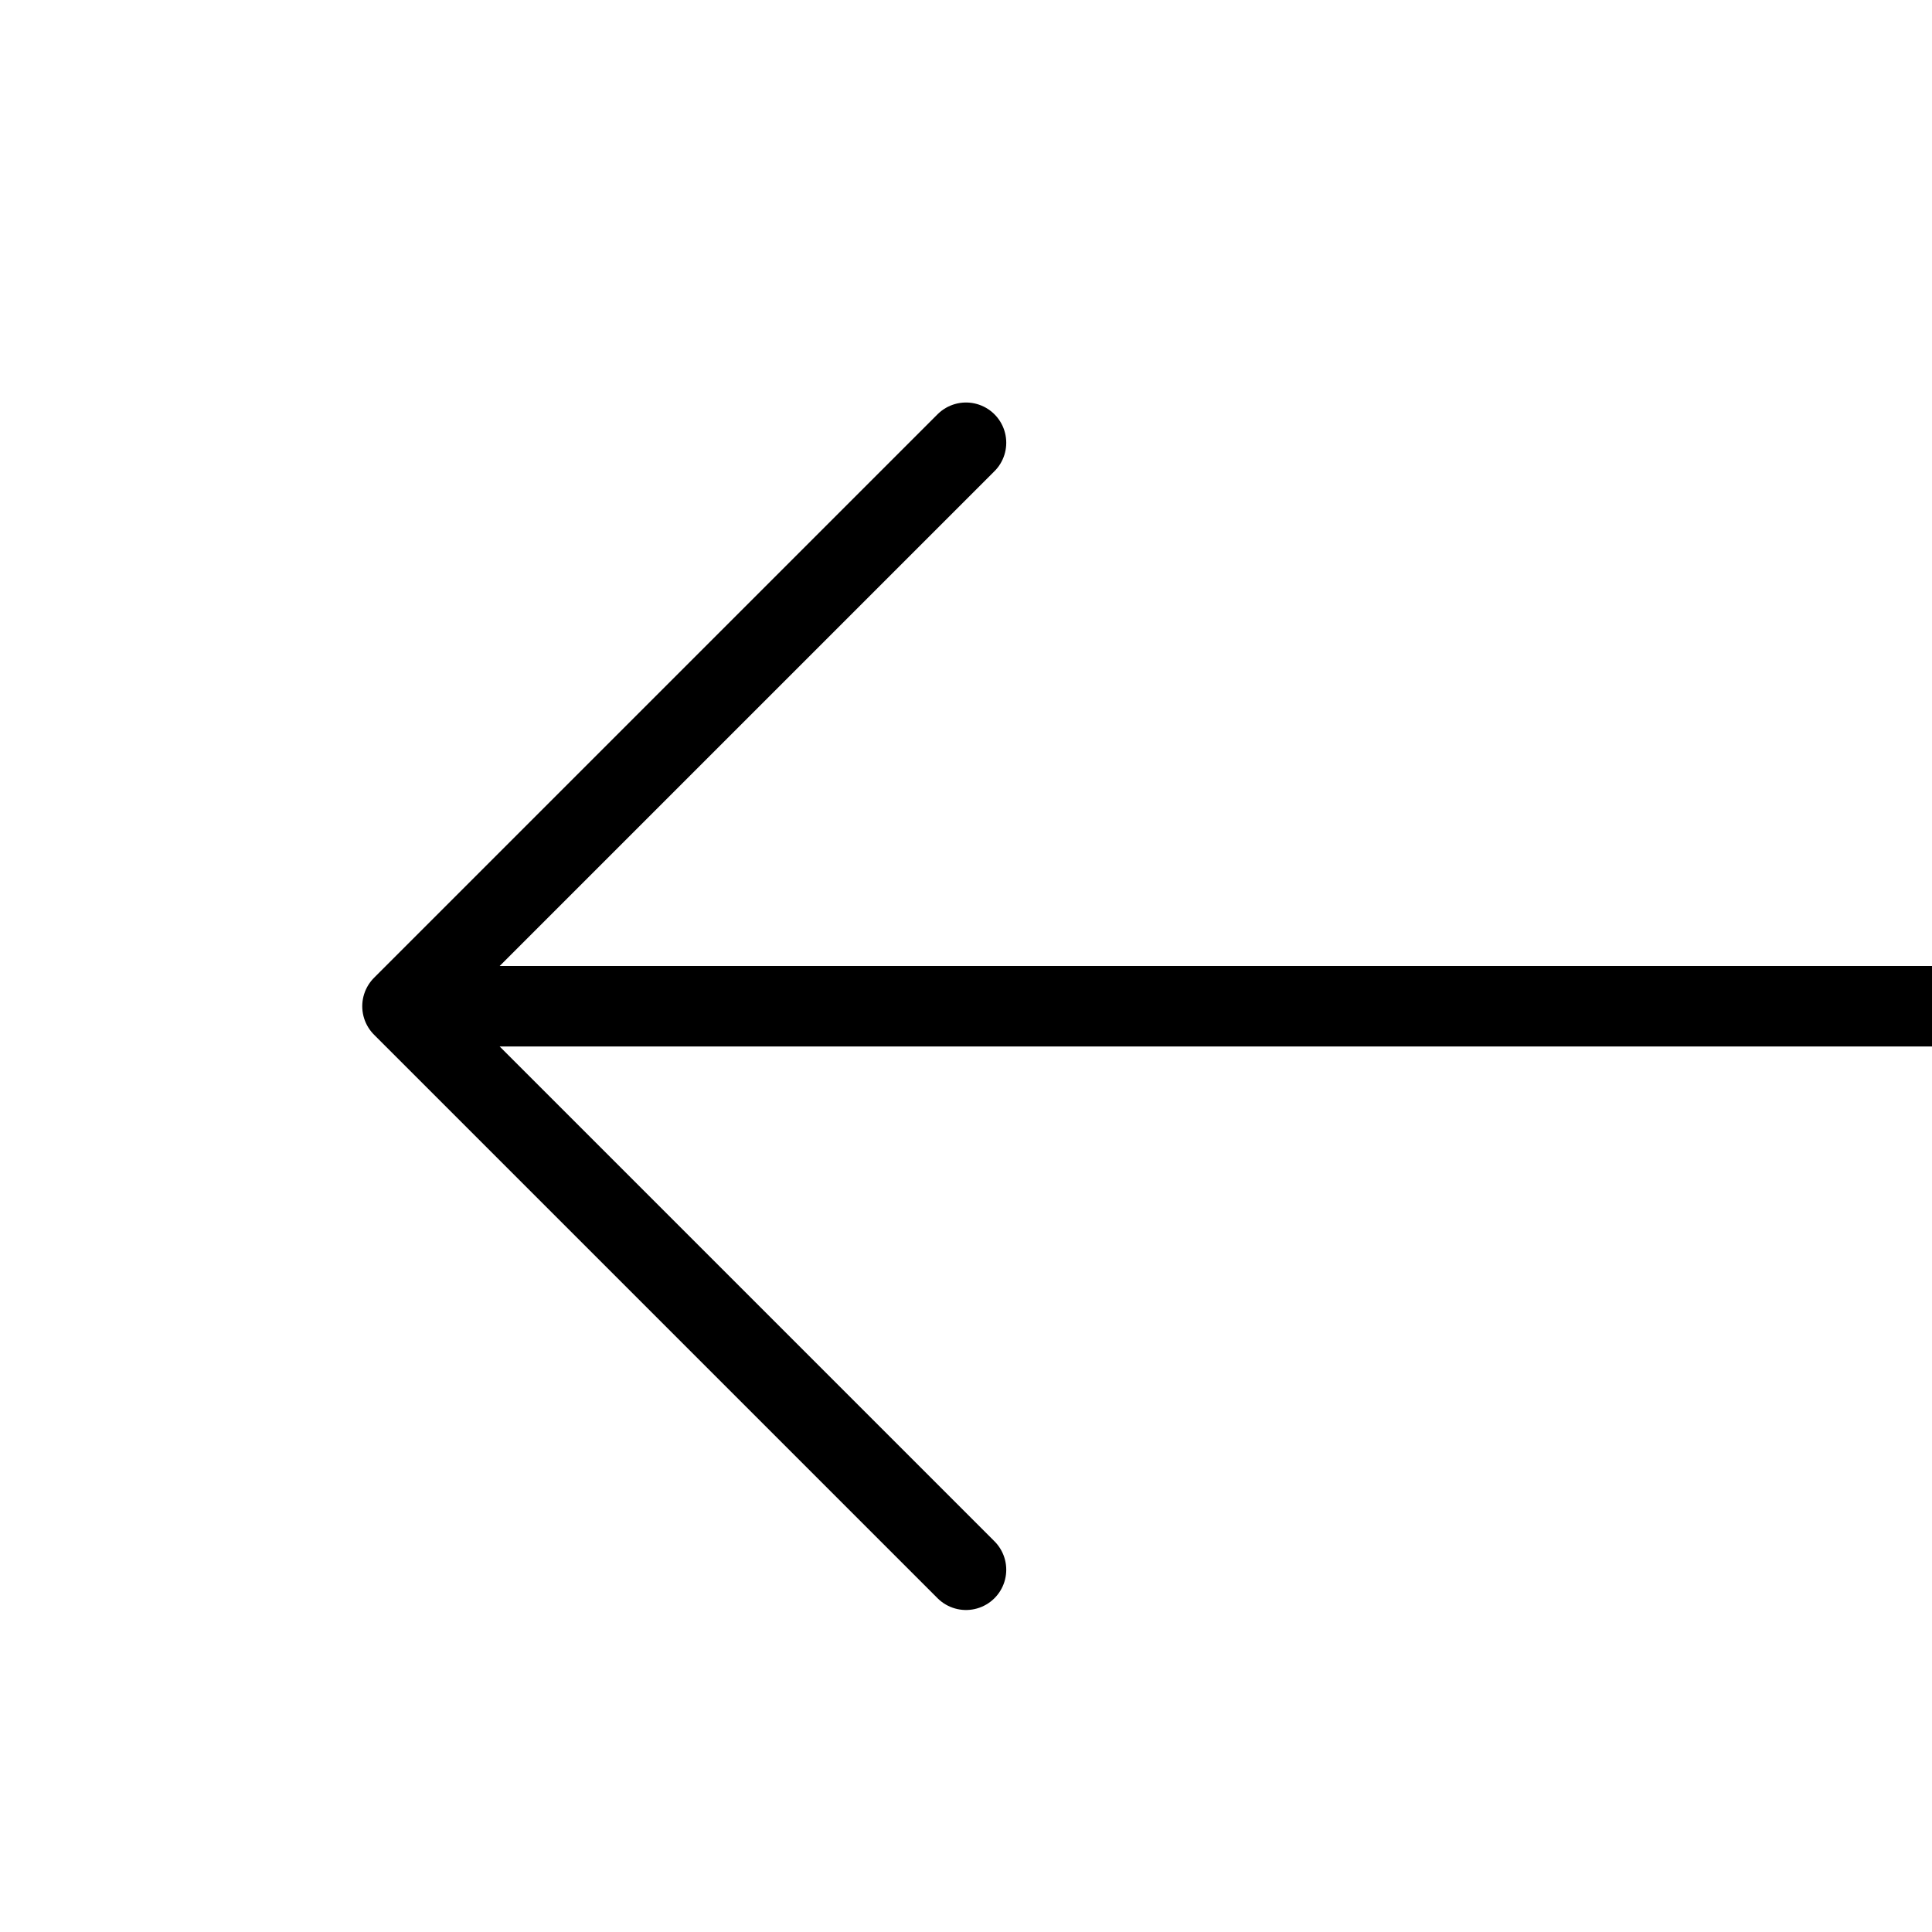 <svg viewBox="0 0 24 24" fill="none" xmlns="http://www.w3.org/2000/svg">
    <path d="M28 12.5H5M5 12.5L12 5.5M5 12.5L12 19.5" stroke="currentColor" stroke-linecap="round" stroke-linejoin="round"/>
</svg>
